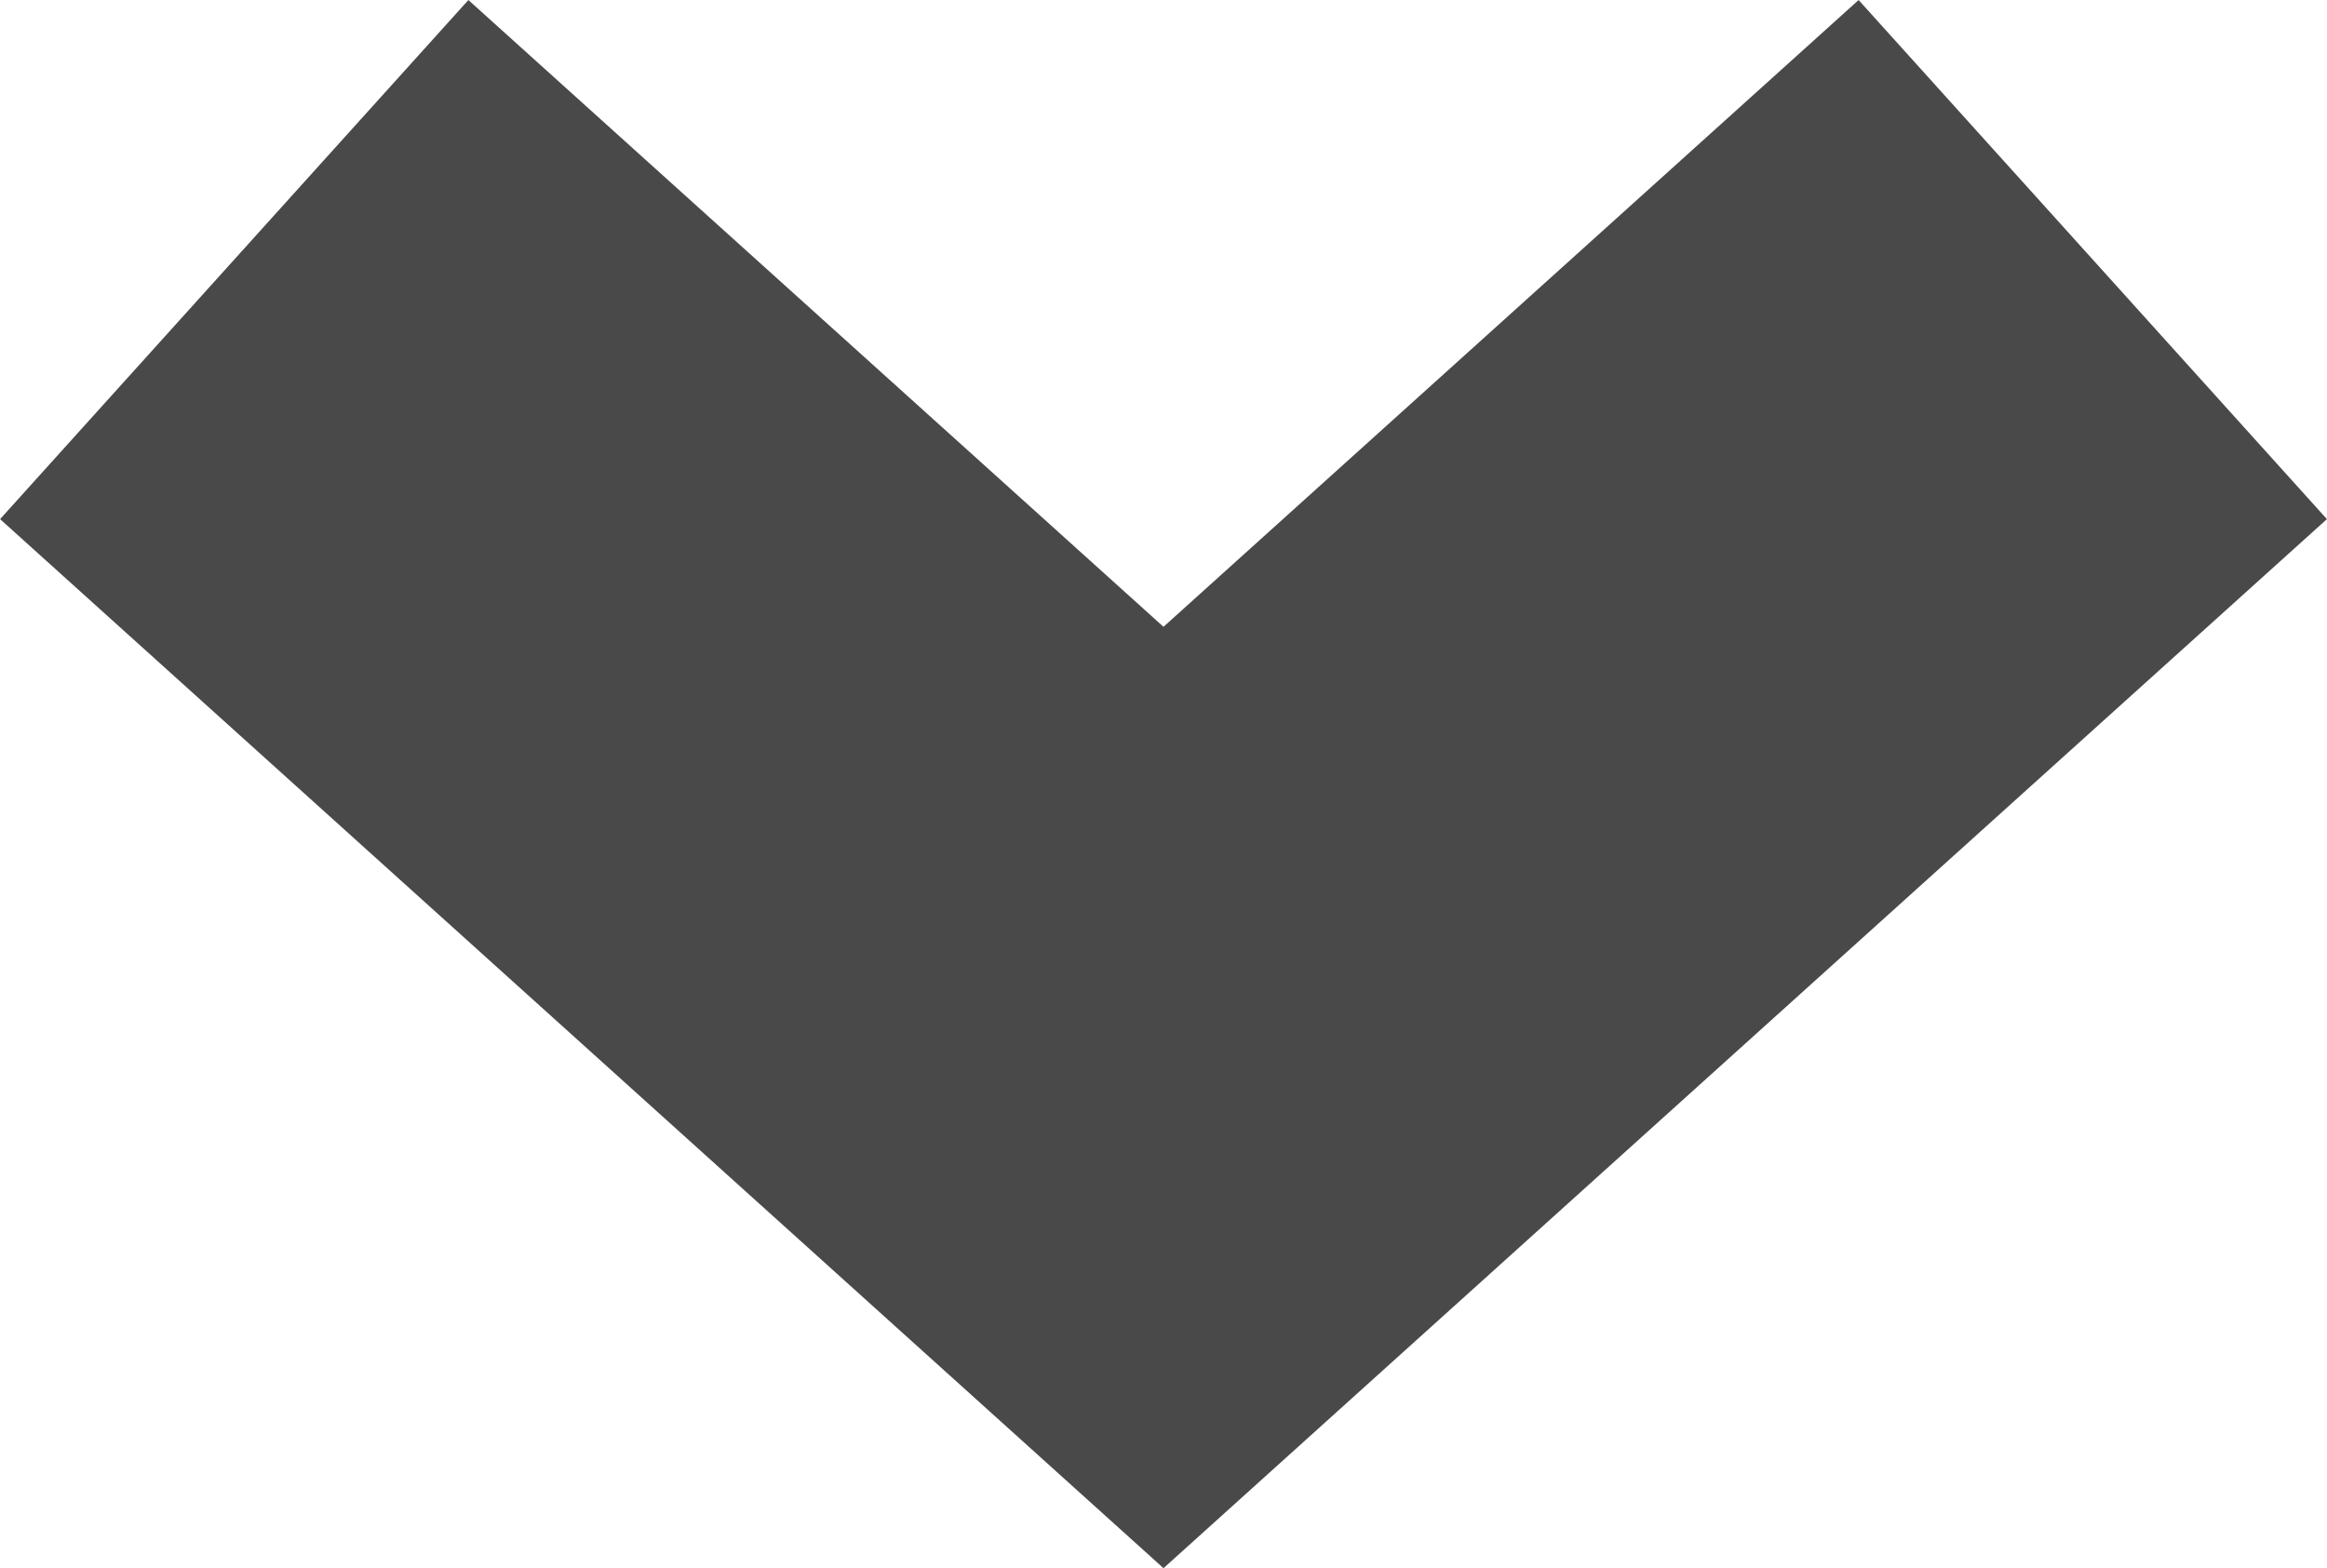 <svg id="Laag_1" data-name="Laag 1" xmlns="http://www.w3.org/2000/svg" viewBox="0 0 99.84 67.3"><defs><style>.cls-1{fill:none;stroke:#4a494a;stroke-miterlimit:10;stroke-width:30px;}</style></defs><title>scrolldown</title><polyline class="cls-1" points="89.79 11.14 49.92 47.1 10.05 11.14"/></svg>